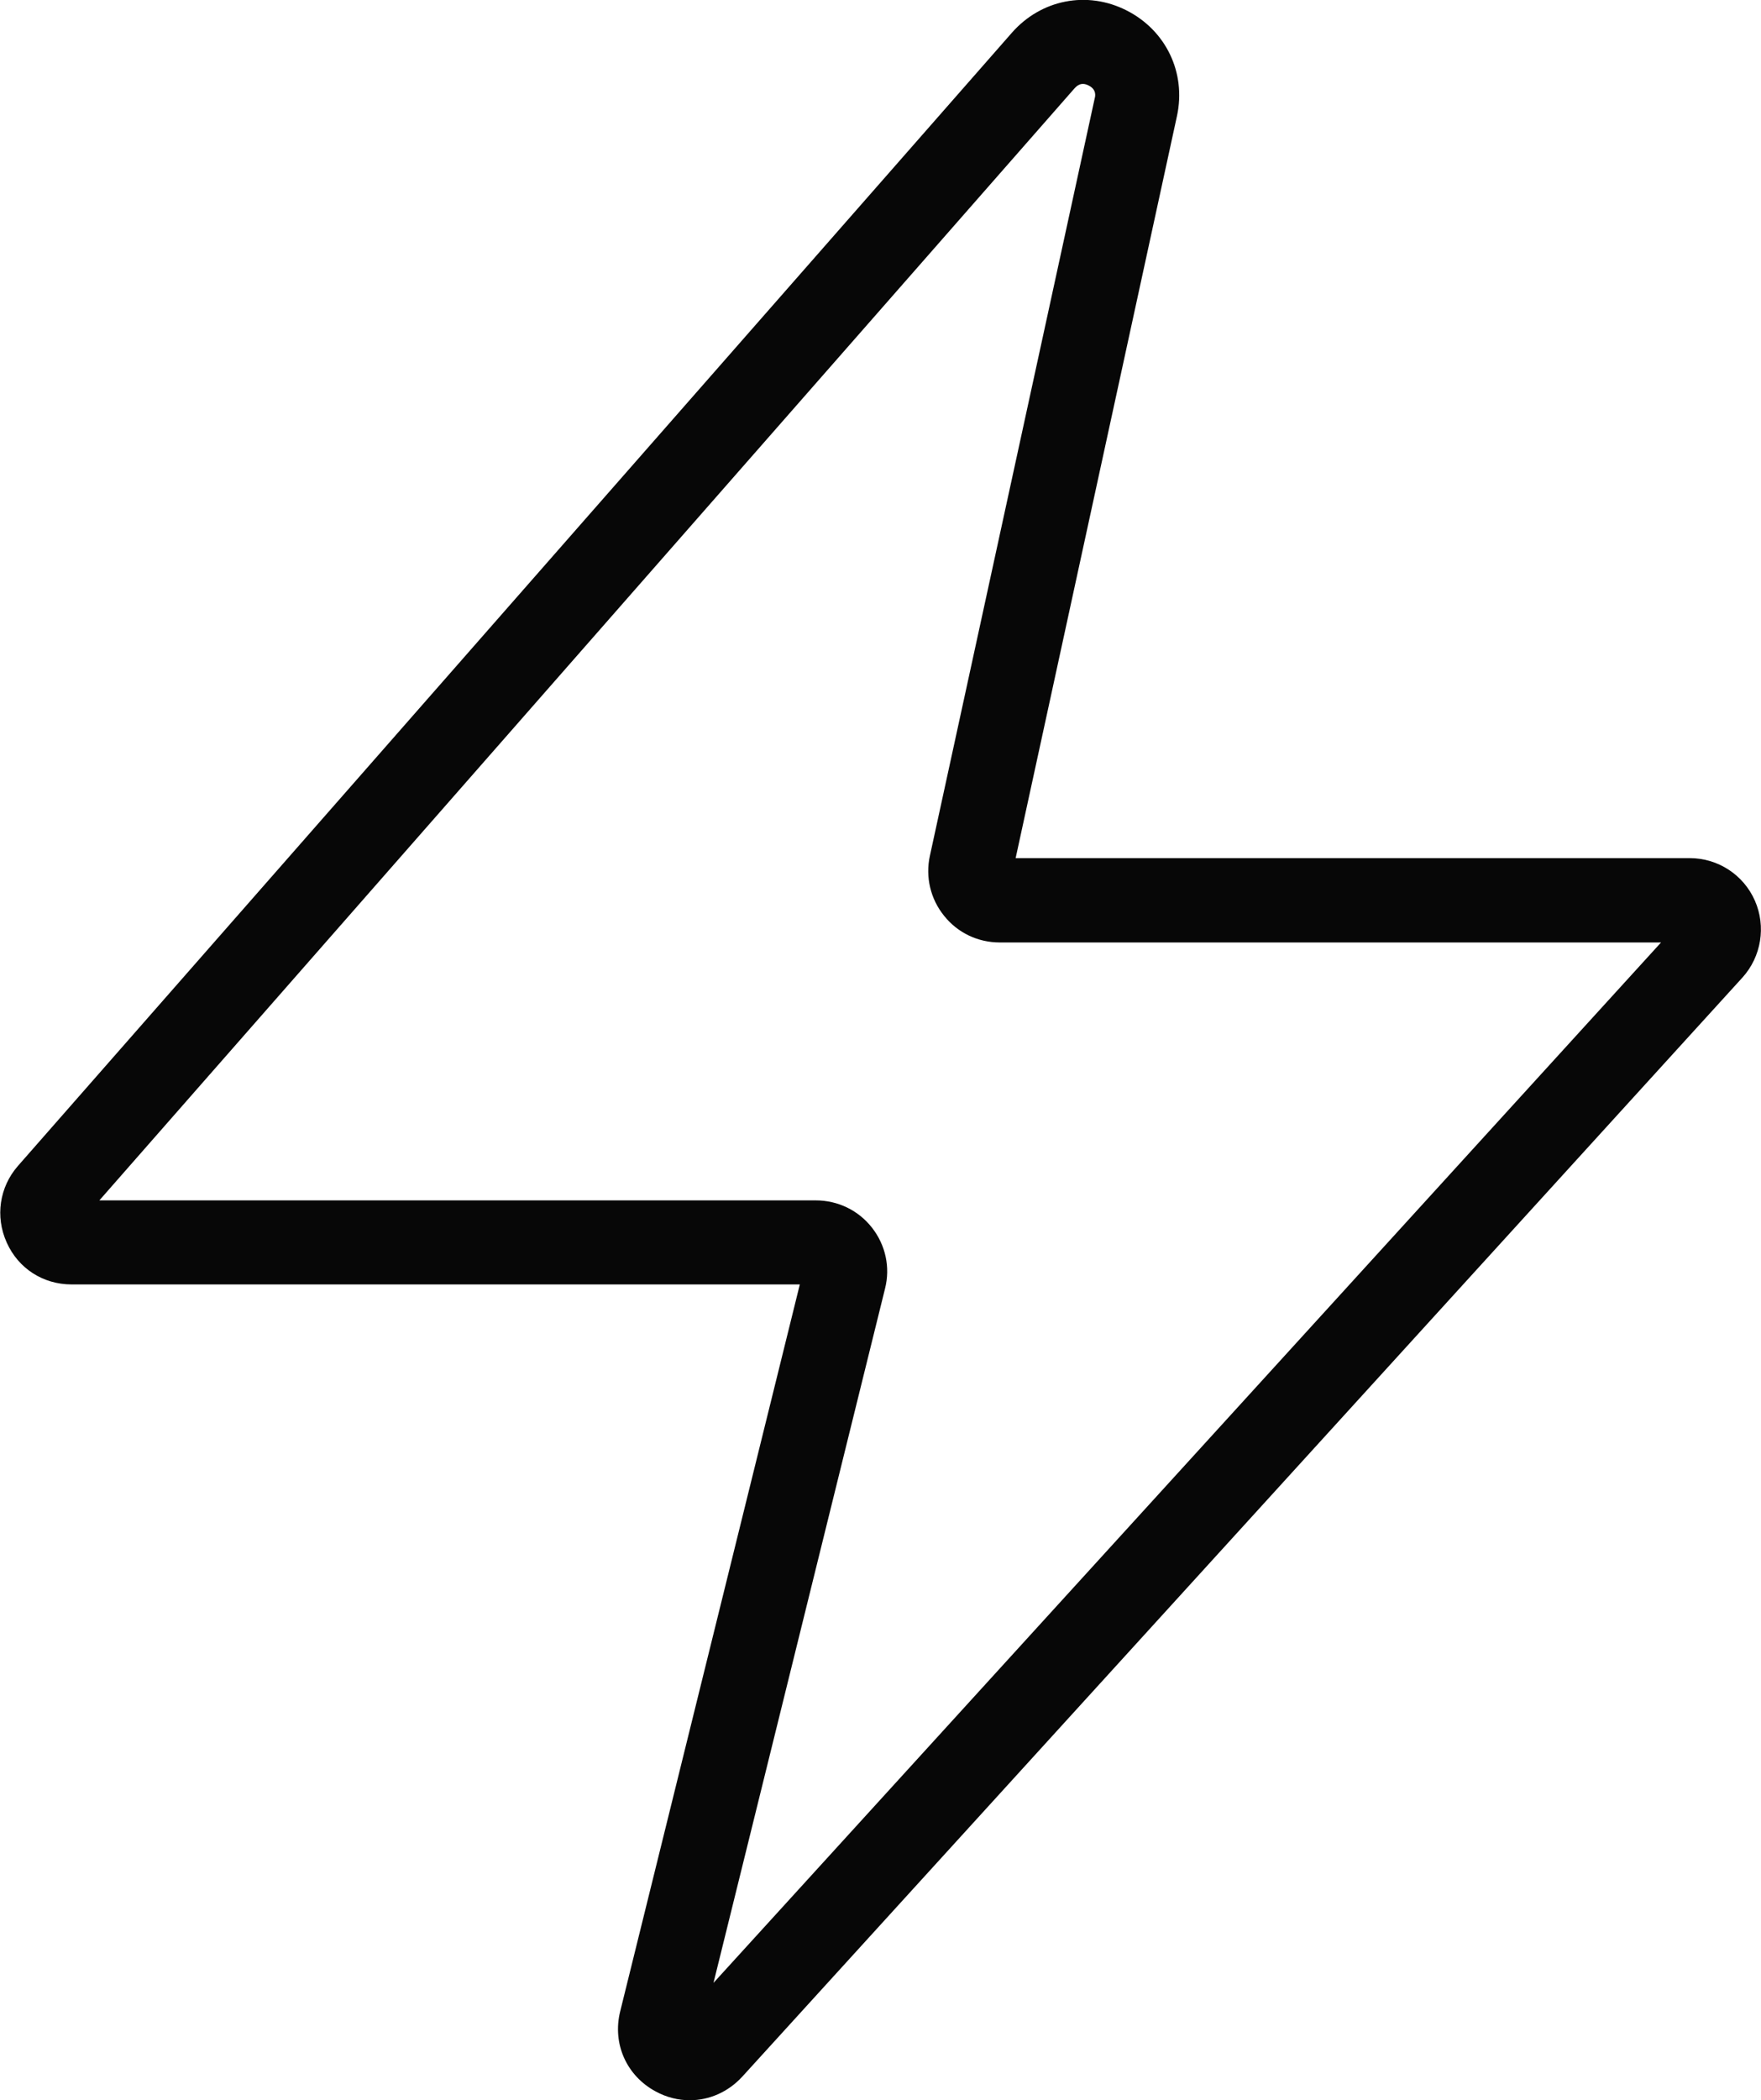 <?xml version="1.0" encoding="UTF-8"?>
<svg id="Layer_2" data-name="Layer 2" xmlns="http://www.w3.org/2000/svg" viewBox="0 0 60.79 72.47">
  <defs>
    <style>
      .cls-1 {
        fill: #070707;
      }
    </style>
  </defs>
  <g id="Layer_1-2" data-name="Layer 1">
    <path class="cls-1" d="M23.81,72.47c-.4,0-.8-.1-1.17-.3-1.01-.54-1.51-1.65-1.23-2.77l6.2-25.08H2.47c-.98,0-1.84-.55-2.24-1.45-.4-.89-.25-1.91,.39-2.64L34.93,1.13c1.01-1.15,2.6-1.46,3.96-.77,1.36,.69,2.06,2.15,1.74,3.64l-5.57,25.61h23.27c.98,0,1.86,.58,2.25,1.47,.39,.89,.22,1.93-.43,2.65L25.62,71.66c-.49,.53-1.14,.81-1.81,.81ZM3.43,41.42H28.16c.76,0,1.47,.34,1.94,.94,.47,.6,.64,1.37,.45,2.11l-5.92,23.95L57.34,32.52h-22.83c-.75,0-1.45-.33-1.92-.92-.47-.58-.65-1.34-.49-2.07L37.79,3.39c.02-.07,.07-.3-.21-.44-.27-.14-.42,.03-.48,.09L3.43,41.42Z"/>
  </g>
</svg>